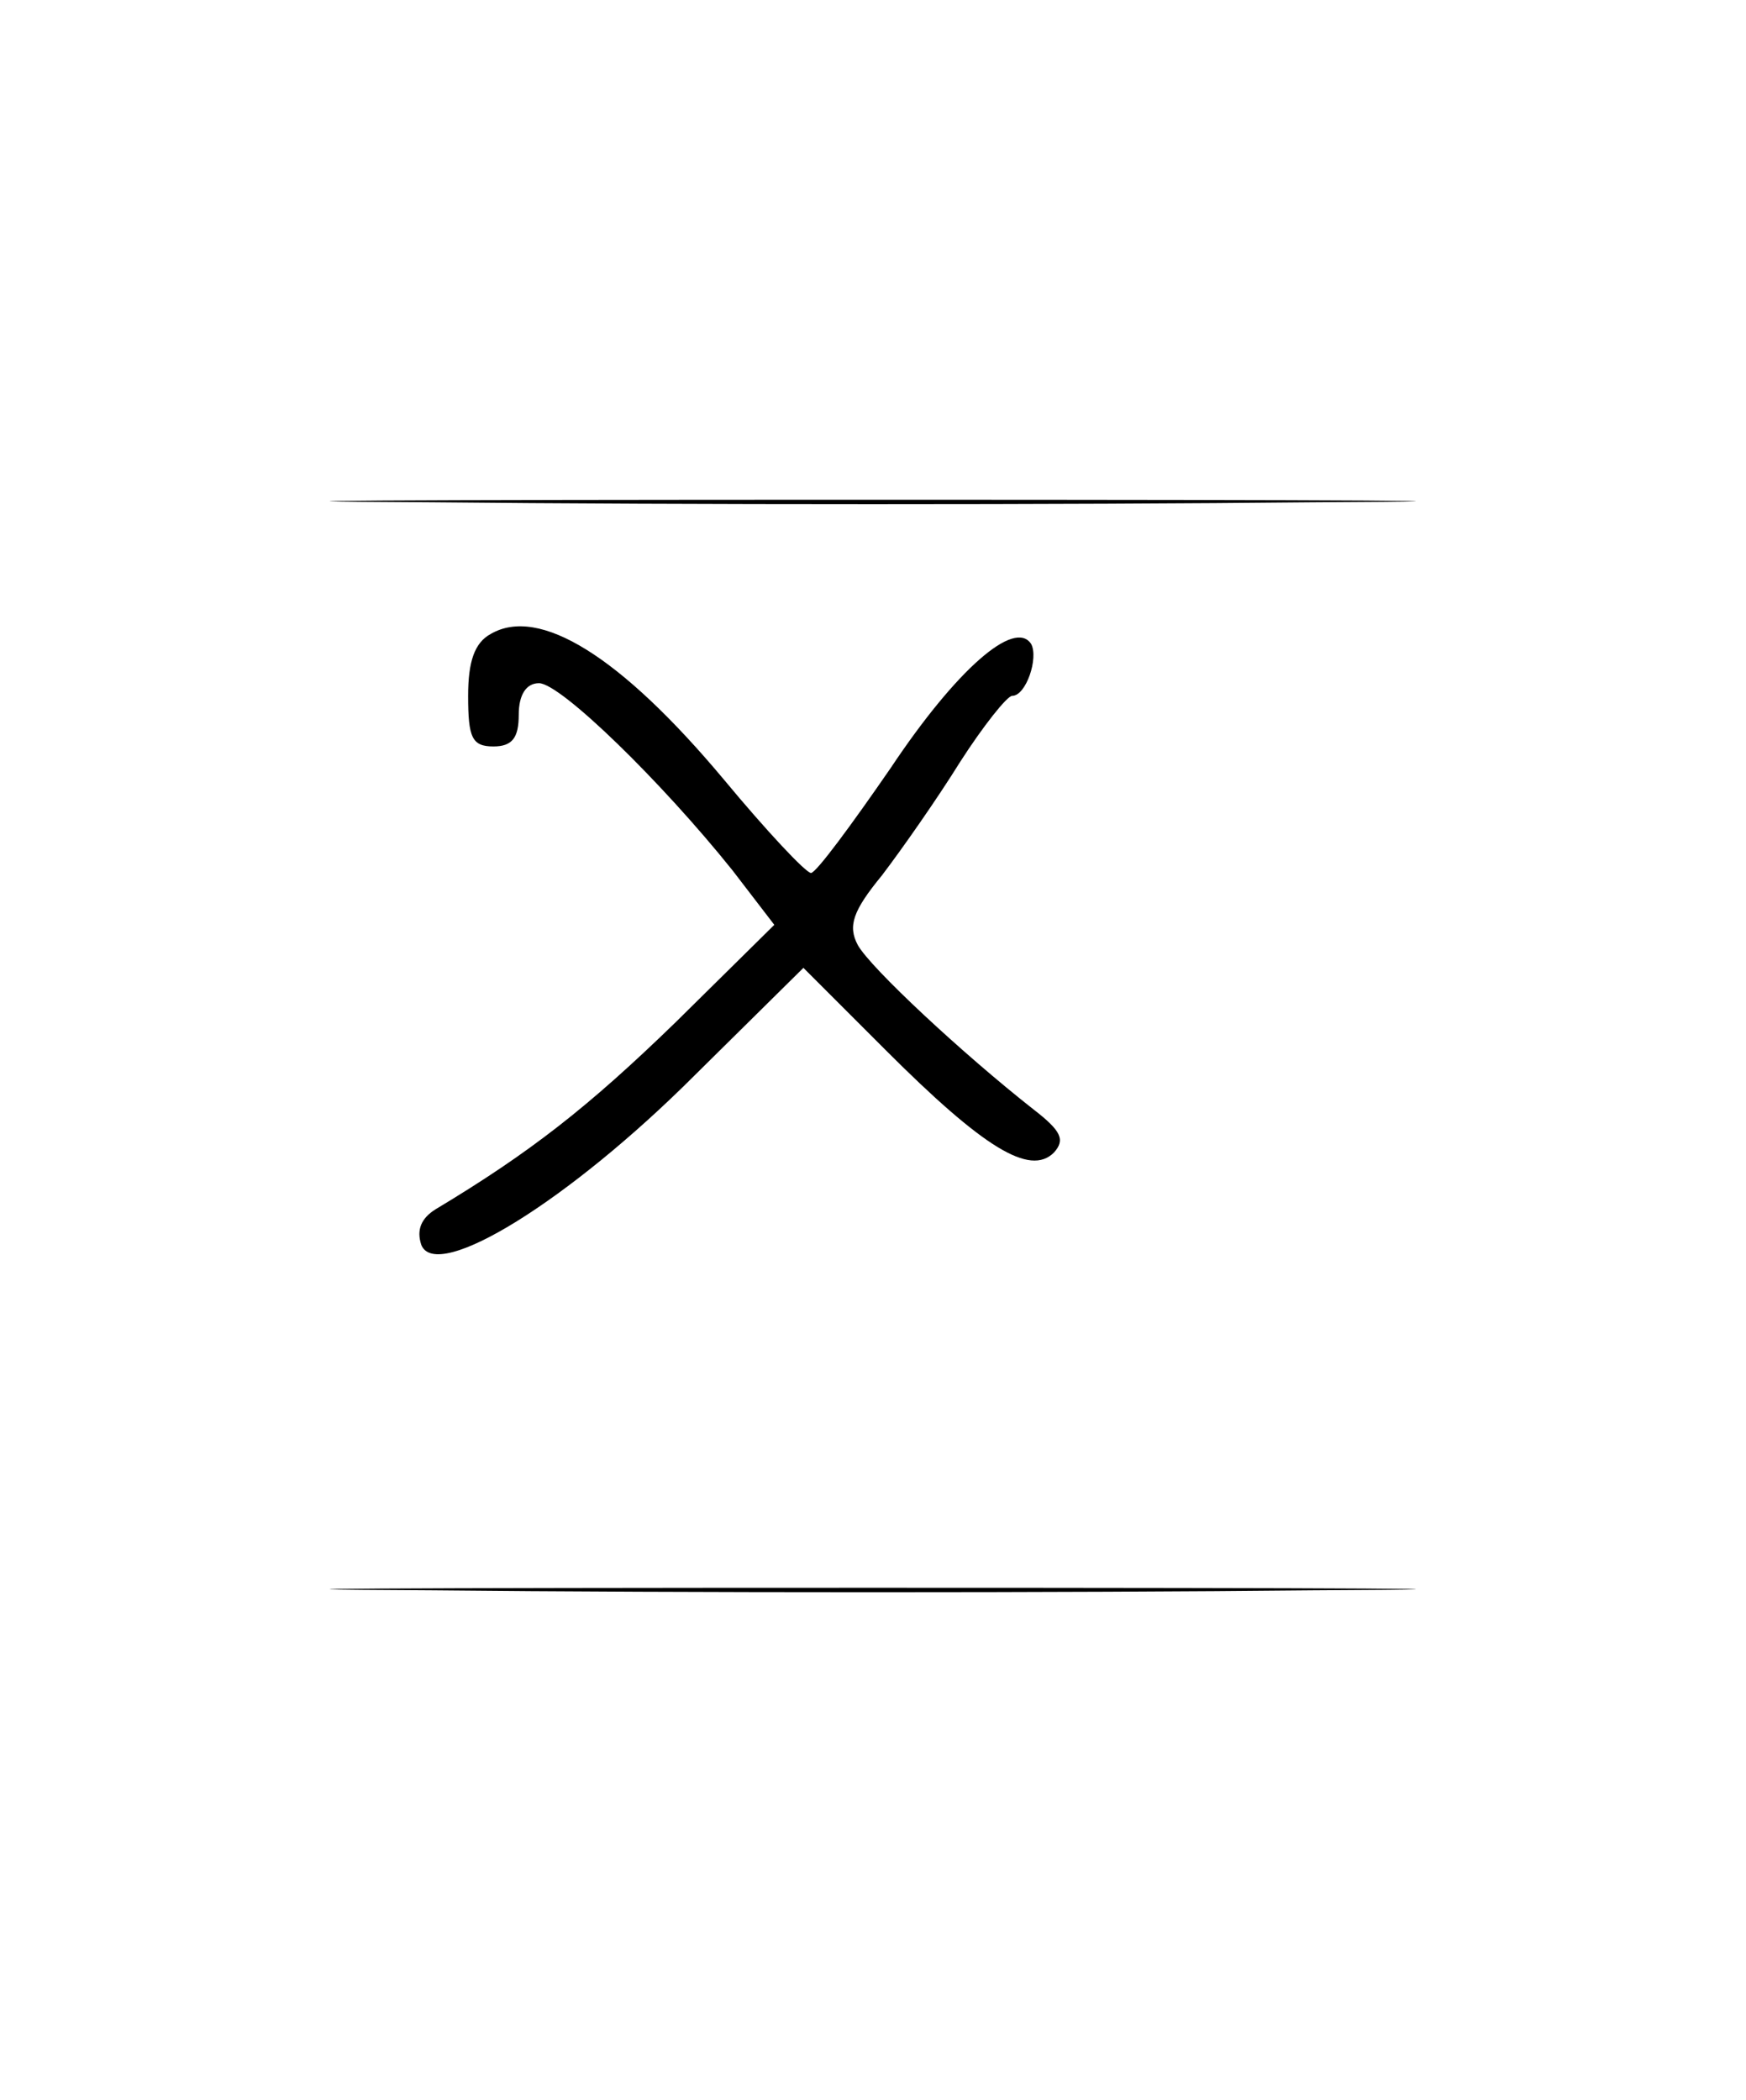 <?xml version="1.0" standalone="no"?>
<!DOCTYPE svg PUBLIC "-//W3C//DTD SVG 20010904//EN"
 "http://www.w3.org/TR/2001/REC-SVG-20010904/DTD/svg10.dtd">
<svg version="1.0" xmlns="http://www.w3.org/2000/svg"
 width="138pt" height="166pt" viewBox="0 0 138 166"
 preserveAspectRatio="xMidYMid meet">
<g transform="translate(0,166) scale(0.1,-0.1)"
fill="#000000" stroke="none">
<path d="M342 1263 c192 -2 504 -2 695 0 192 1 35 2 -347 2 -382 0 -539 -1
-348 -2z"/>
<path d="M388 1159 c-13 -7 -18 -22 -18 -49 0 -33 3 -40 20 -40 15 0 20 7 20
25 0 16 6 25 16 25 17 0 97 -78 153 -148 l33 -43 -78 -77 c-69 -67 -115 -103
-190 -148 -11 -7 -15 -16 -11 -28 12 -30 117 35 216 134 l86 85 65 -65 c77
-77 114 -100 133 -81 9 10 6 17 -16 34 -56 44 -129 112 -139 130 -8 15 -4 27
19 55 16 21 44 61 62 90 18 28 37 52 41 52 11 0 21 30 15 41 -13 20 -59 -20
-111 -98 -31 -45 -59 -83 -63 -83 -4 0 -35 33 -69 74 -82 98 -146 137 -184
115z"/>
<path d="M342 403 c192 -2 504 -2 695 0 192 1 35 2 -347 2 -382 0 -539 -1
-348 -2z"/>
</g>
</svg>
